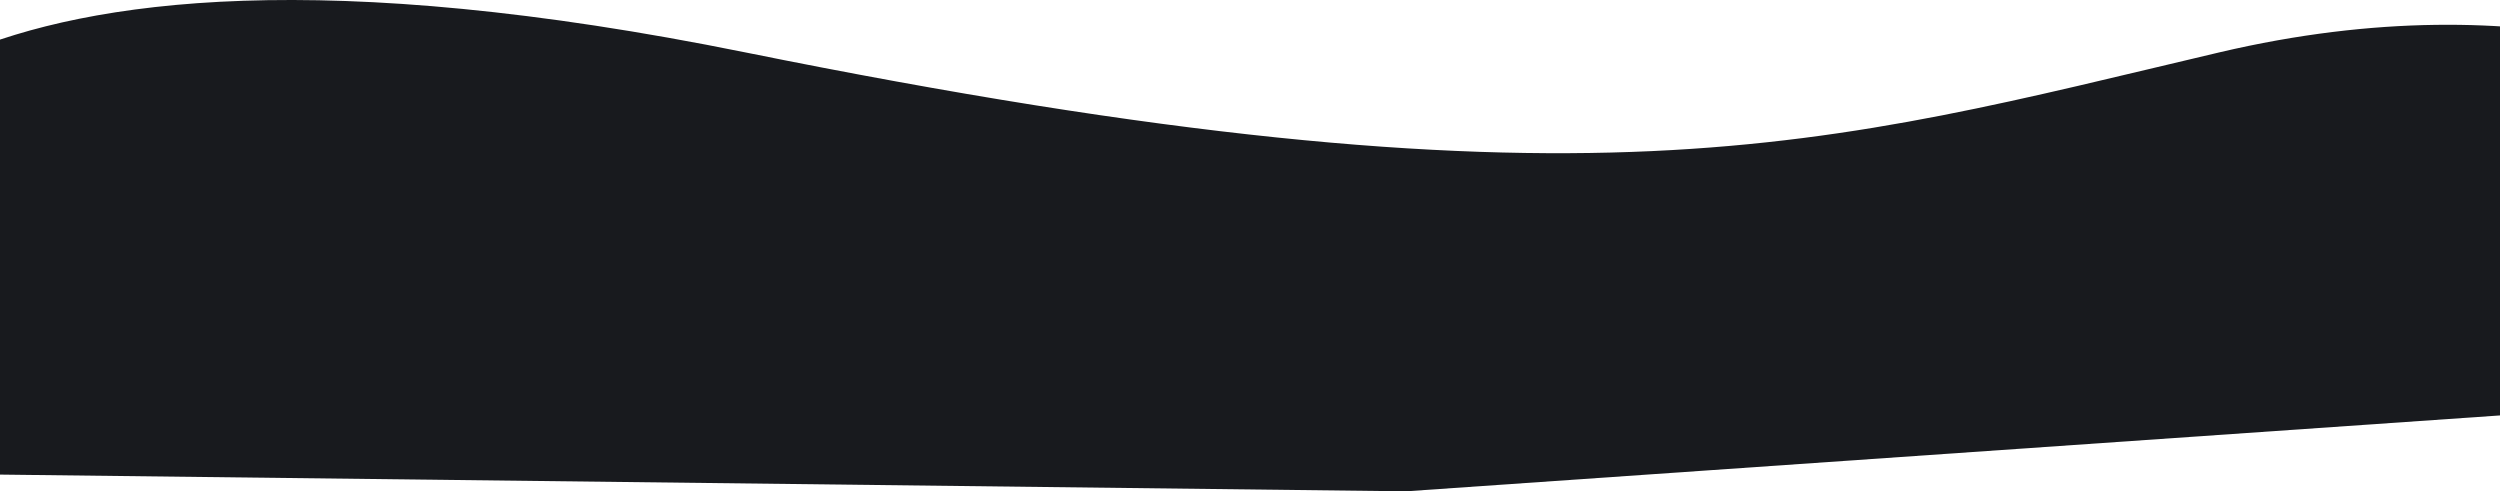 <svg width="1440" height="283" viewBox="0 0 1440 283" fill="none" xmlns="http://www.w3.org/2000/svg">
<path d="M429.172 30.152C-57.462 -68.285 -105.975 105.813 -114.478 105.813L-196 271.033L809.777 283L1460.96 237.835L1620 72.615C1581.66 40.703 1459.66 -12.465 1278.41 30.152C1051.84 83.424 915.806 128.589 429.172 30.152Z" fill="#181A1E"/>
</svg>
